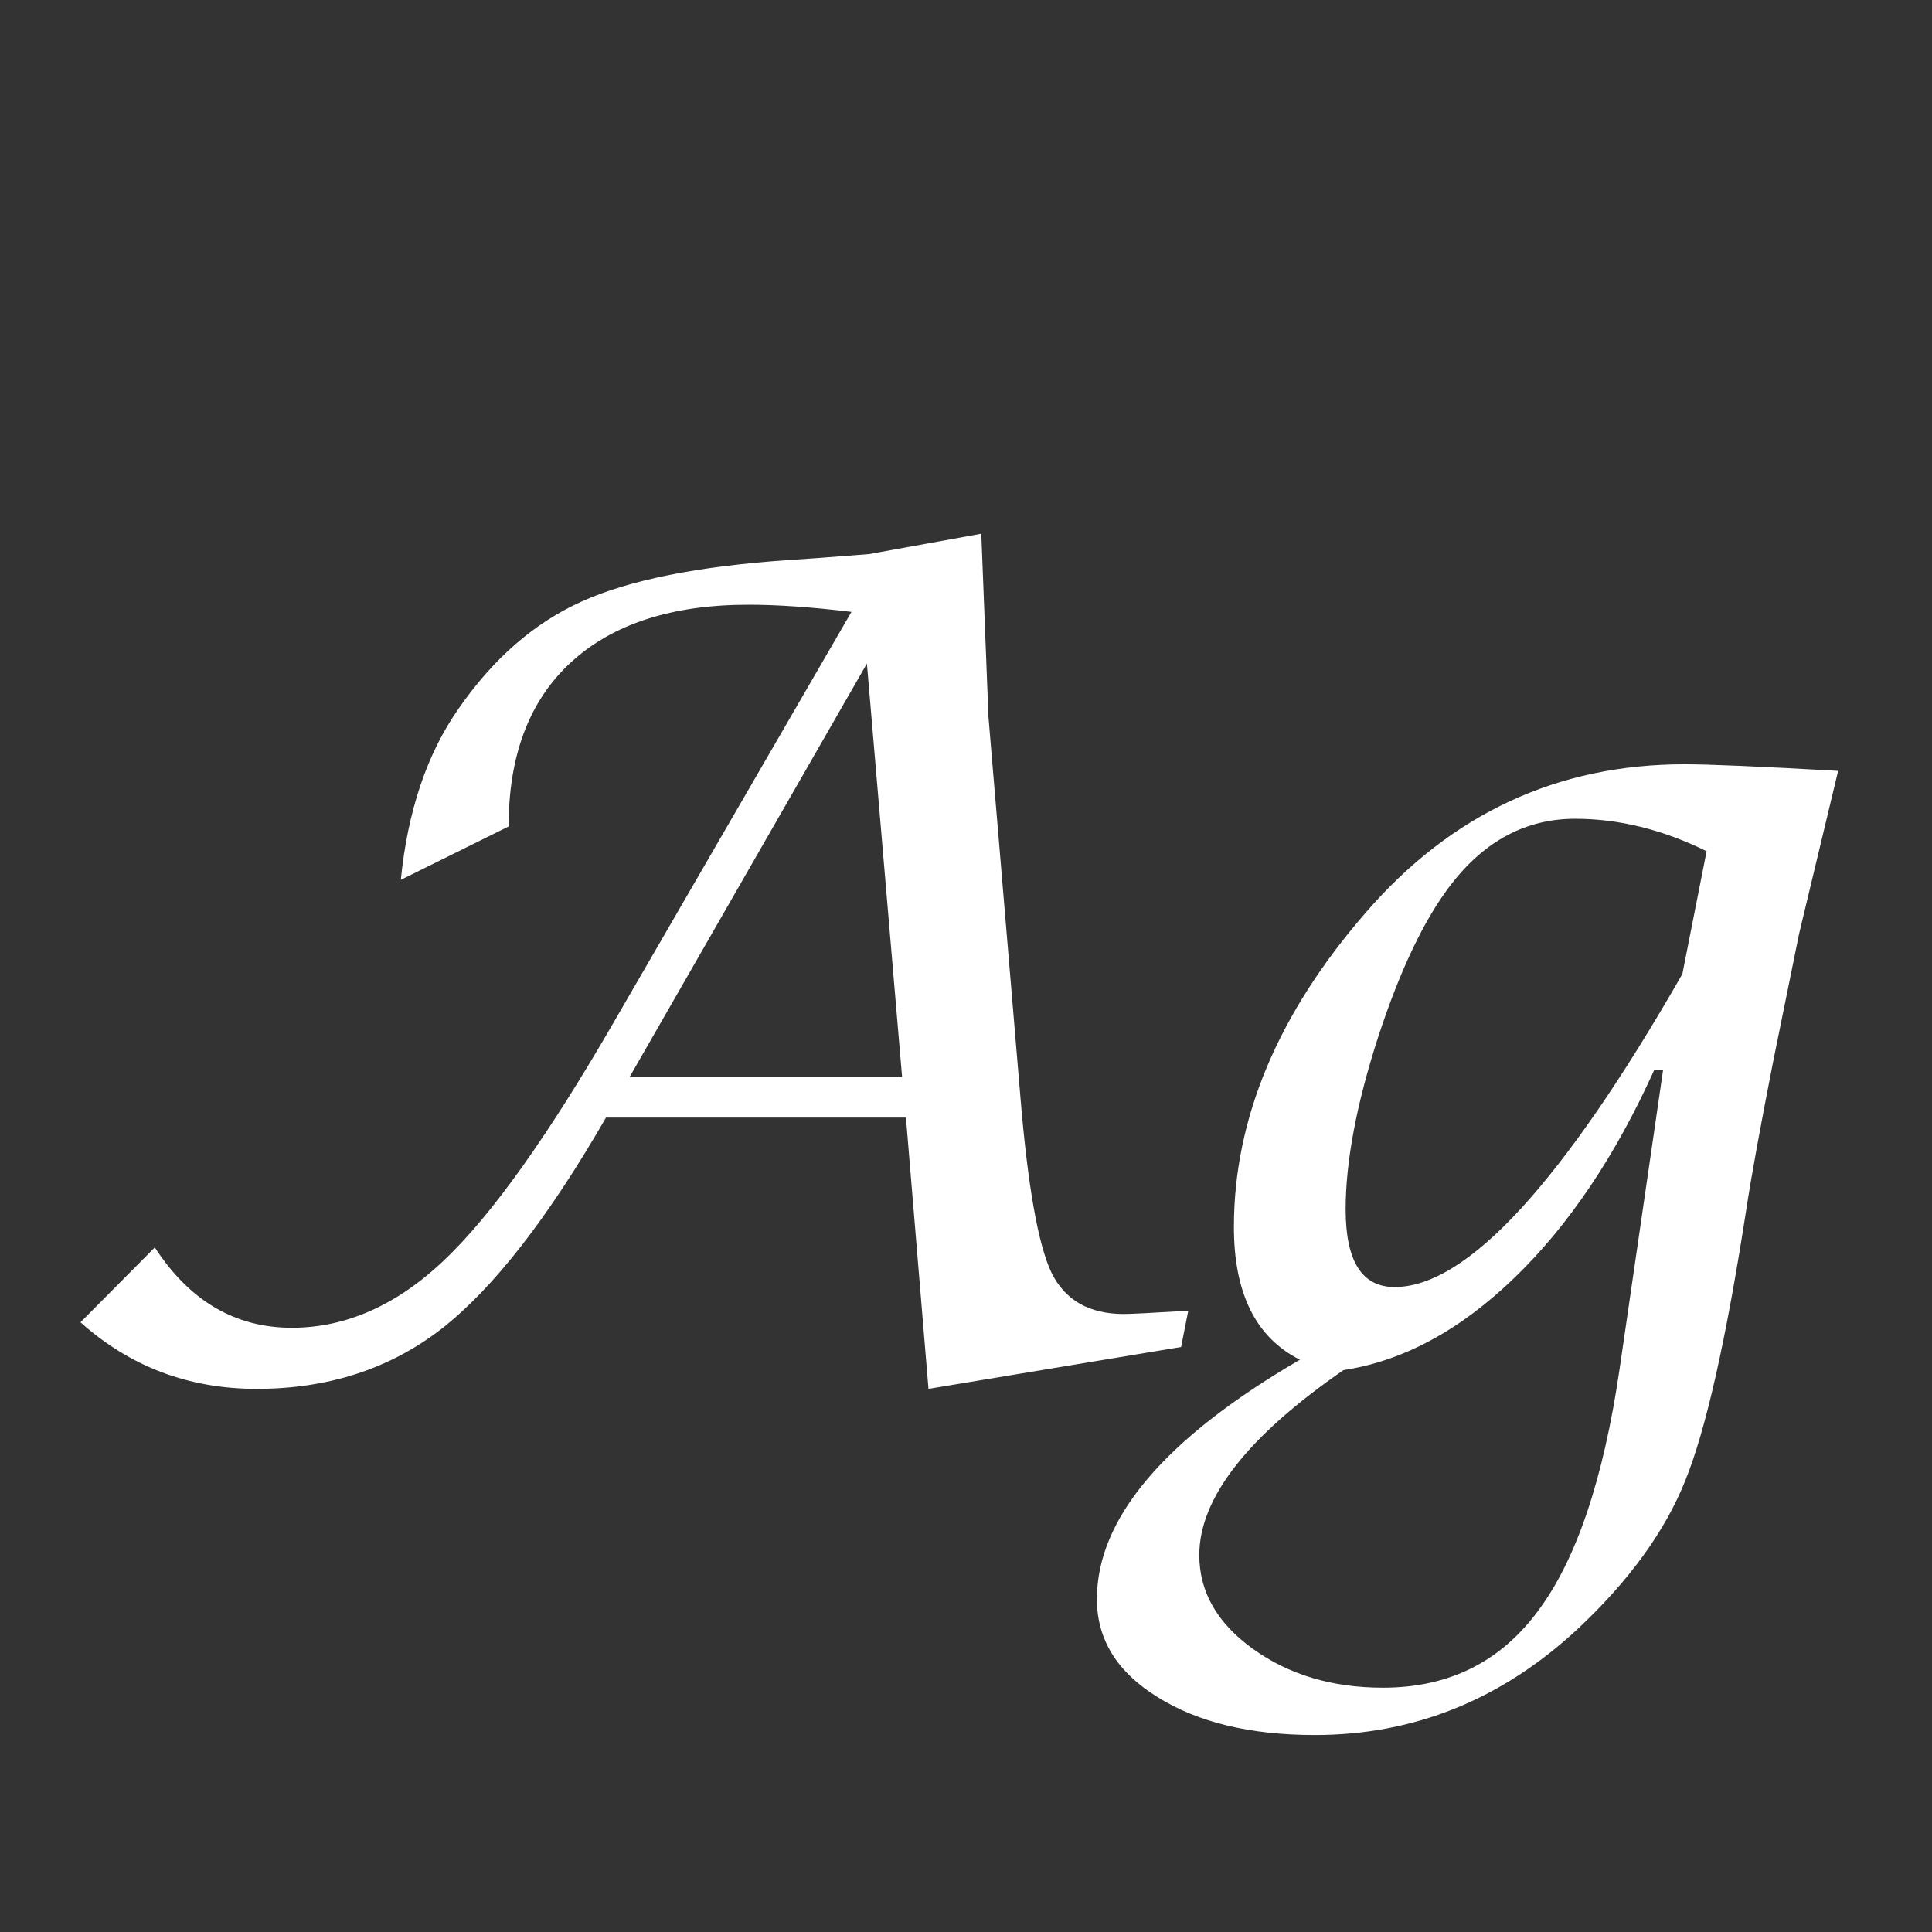 <svg width="24" height="24" viewBox="0 0 24 24" fill="none" xmlns="http://www.w3.org/2000/svg">
<rect x="0" y="0" width="24" height="24" fill="#333333" stroke="none"/>
<path d="M1 16.426L1.923 15.496C2.356 16.162 2.923 16.494 3.625 16.494C4.295 16.494 4.924 16.216 5.512 15.66C6.104 15.1 6.811 14.108 7.631 12.687L10.577 7.601C10.08 7.541 9.654 7.512 9.299 7.512C8.346 7.512 7.61 7.751 7.091 8.229C6.576 8.703 6.318 9.382 6.318 10.267L4.979 10.93C5.065 10.073 5.304 9.364 5.696 8.804C6.129 8.179 6.64 7.735 7.228 7.471C7.815 7.206 8.668 7.035 9.784 6.958C10.008 6.944 10.345 6.919 10.796 6.883L12.19 6.63L12.279 8.906L12.676 13.63C12.767 14.728 12.895 15.453 13.059 15.804C13.227 16.15 13.528 16.323 13.961 16.323C14.038 16.323 14.305 16.31 14.761 16.282L14.672 16.733L11.534 17.253L11.254 13.883H7.528C6.808 15.132 6.127 16.006 5.484 16.508C4.842 17.005 4.076 17.253 3.188 17.253C2.344 17.253 1.615 16.977 1 16.426ZM7.822 13.377H11.206L10.769 8.243L7.822 13.377ZM16.148 16.891C15.602 16.617 15.328 16.068 15.328 15.243C15.328 13.894 15.875 12.591 16.969 11.333C18.031 10.107 19.35 9.494 20.927 9.494C21.227 9.494 21.863 9.521 22.834 9.576L22.349 11.6L22.027 13.185C21.863 14.02 21.752 14.635 21.692 15.031C21.442 16.649 21.189 17.77 20.934 18.395C20.683 19.023 20.236 19.639 19.594 20.24C18.65 21.115 17.564 21.553 16.333 21.553C15.531 21.553 14.879 21.395 14.378 21.081C13.877 20.771 13.626 20.366 13.626 19.864C13.626 18.862 14.467 17.87 16.148 16.891ZM21.2 10.574C20.653 10.305 20.109 10.171 19.566 10.171C18.96 10.171 18.448 10.442 18.028 10.984C17.696 11.413 17.393 12.046 17.119 12.885C16.85 13.719 16.716 14.432 16.716 15.024C16.716 15.667 16.919 15.988 17.324 15.988C18.222 15.988 19.414 14.692 20.899 12.099L21.2 10.574ZM20.66 13.288H20.551C20.068 14.359 19.489 15.22 18.814 15.872C18.14 16.524 17.431 16.907 16.689 17.02C15.495 17.845 14.898 18.611 14.898 19.317C14.898 19.773 15.118 20.16 15.56 20.48C16.007 20.803 16.547 20.965 17.181 20.965C17.996 20.965 18.639 20.646 19.108 20.008C19.582 19.374 19.92 18.372 20.12 17L20.66 13.288Z" fill="white"/>
</svg>
